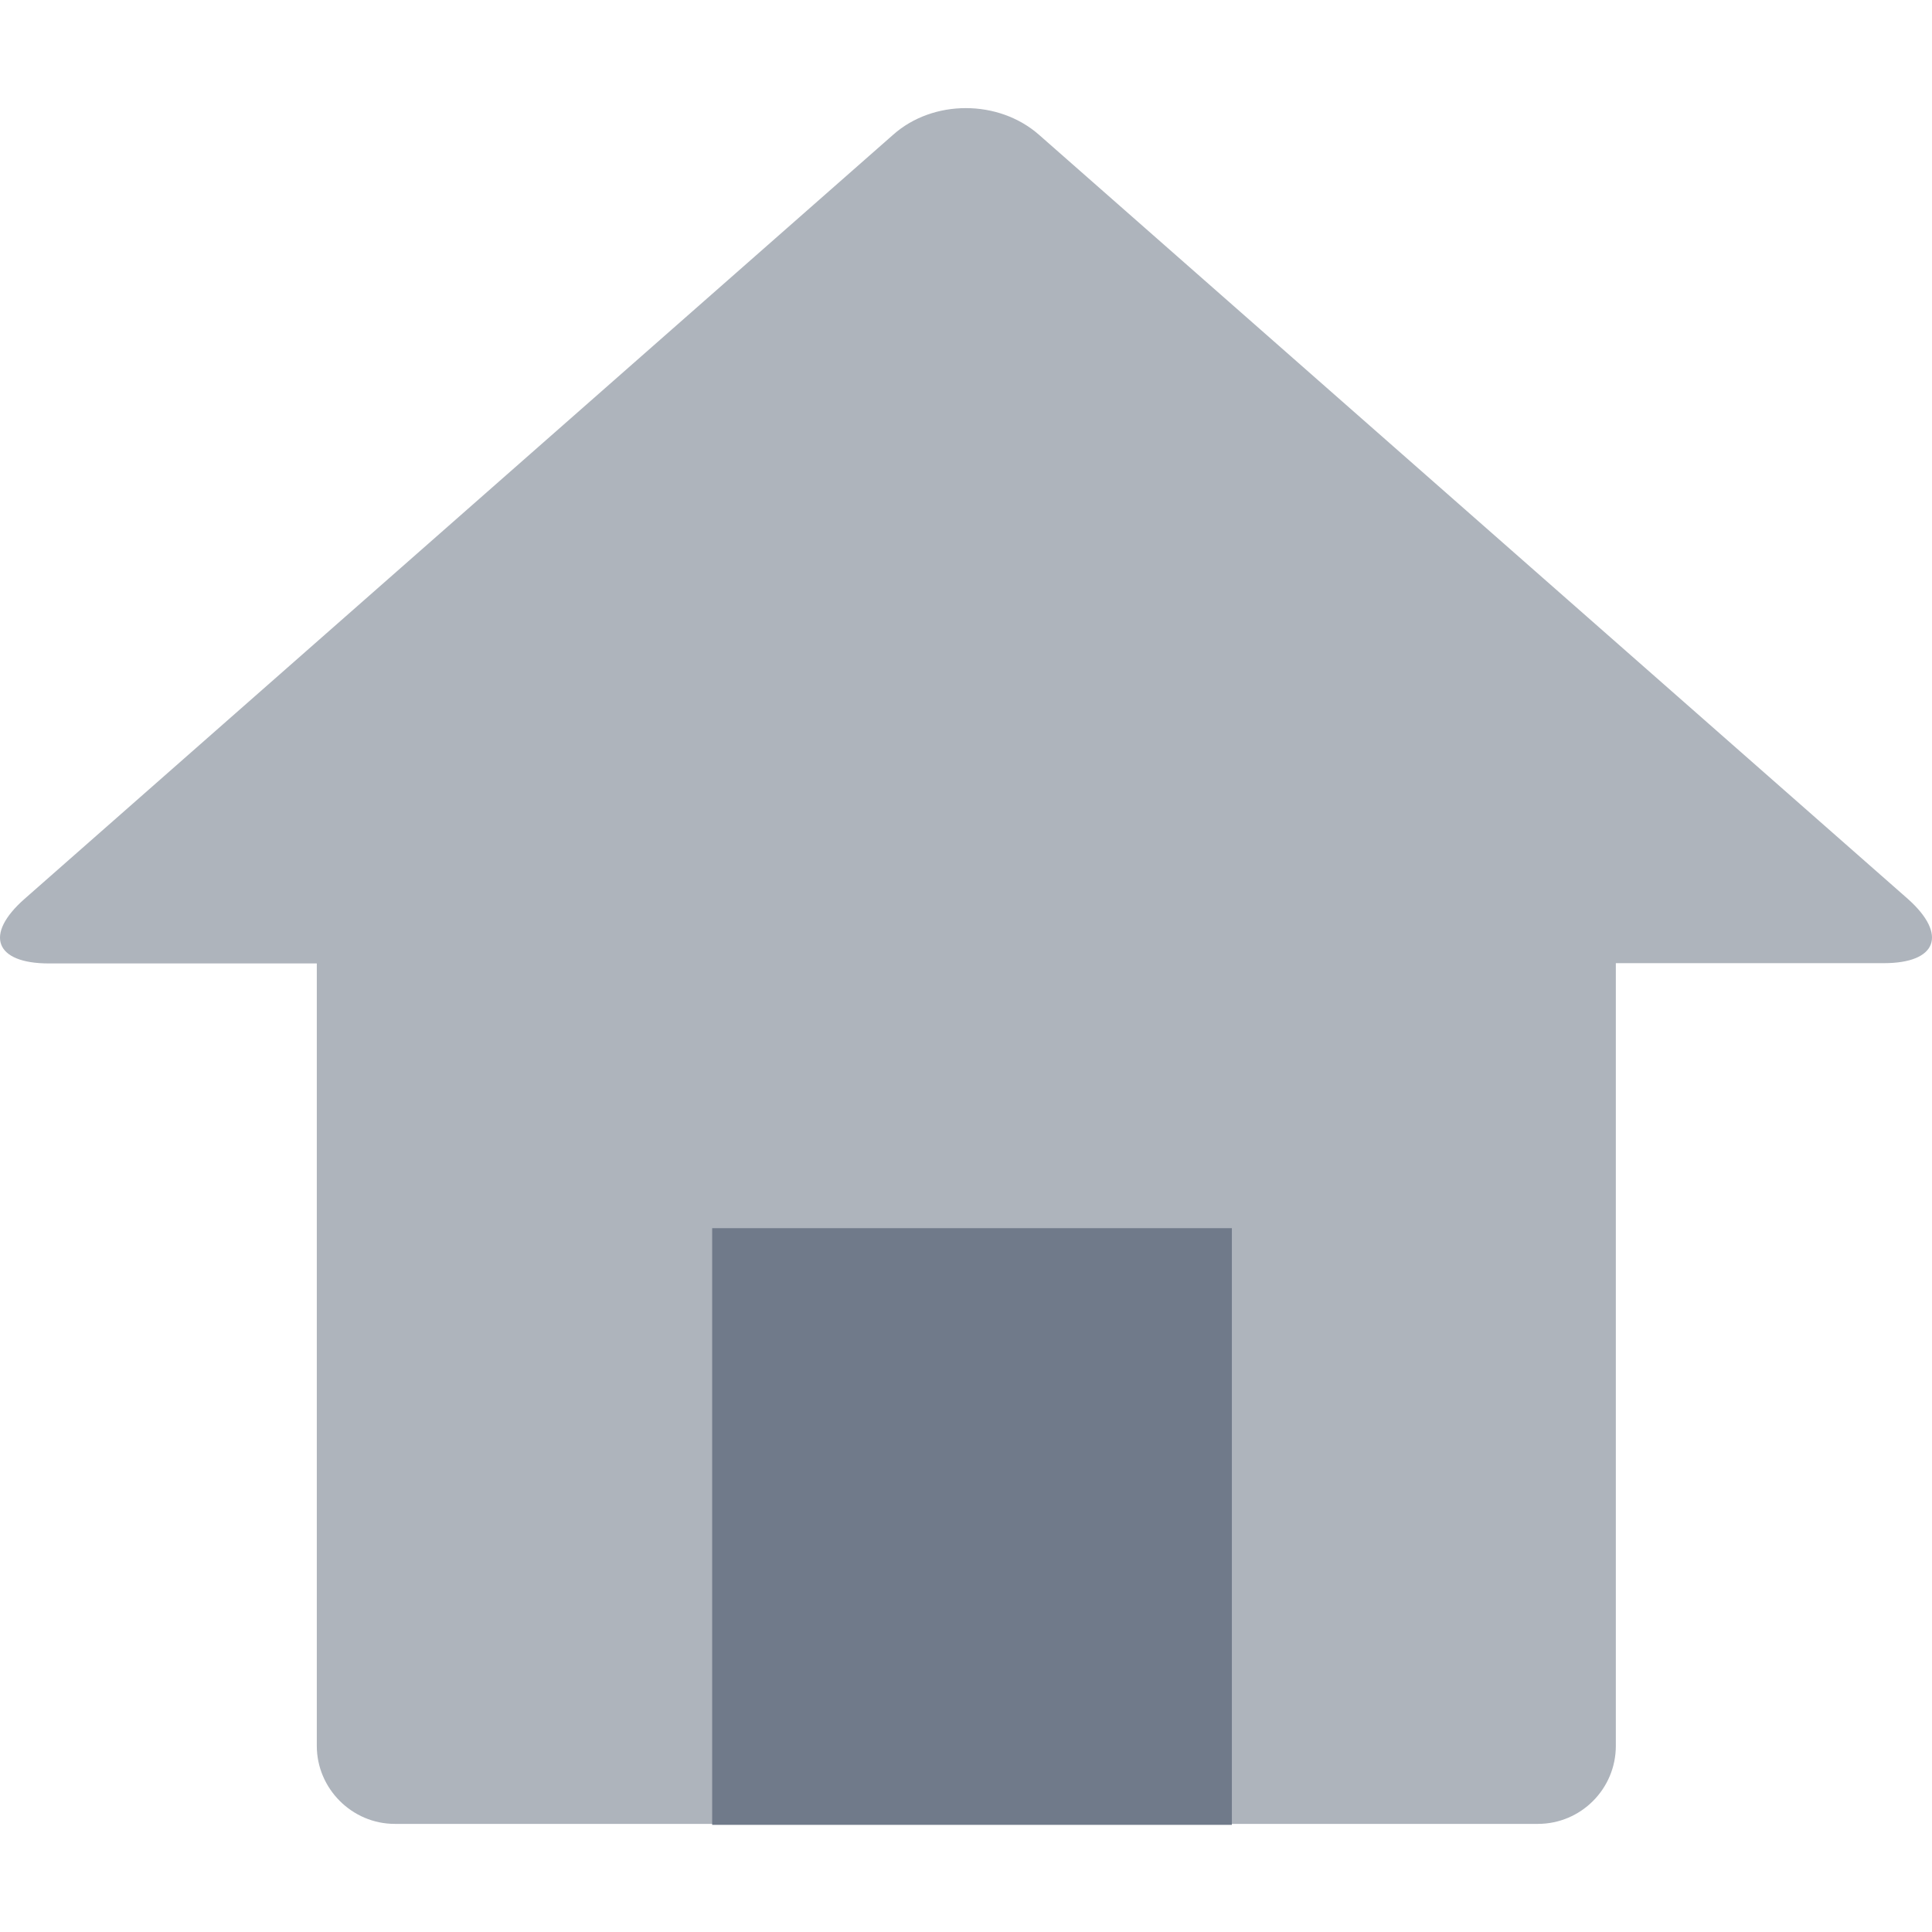 <?xml version="1.0" encoding="utf-8"?>
<svg viewBox="0 0 547.596 547.596" style="enable-background:new 0 0 512 512" xmlns="http://www.w3.org/2000/svg">
  <g>
    <g xmlns="http://www.w3.org/2000/svg">
      <path d="M540.76,254.788L294.506,38.216c-11.475-10.098-30.064-10.098-41.386,0L6.943,254.788   c-11.475,10.098-8.415,18.284,6.885,18.284h75.964v221.773c0,12.087,9.945,22.108,22.108,22.108h92.947V371.067   c0-12.087,9.945-22.108,22.109-22.108h93.865c12.239,0,22.108,9.792,22.108,22.108v145.886h92.947   c12.24,0,22.108-9.945,22.108-22.108v-221.85h75.965C549.021,272.995,552.081,264.886,540.76,254.788z" data-original="#000000" class="" style="fill: rgb(174, 180, 188);"/>
    </g>
  </g>
  <rect x="201.854" y="348.106" width="147.299" height="169.121" style="stroke: rgb(0, 0, 0); fill: rgb(112, 122, 138); fill-rule: nonzero; paint-order: stroke; stroke-width: 0px;"/>
</svg>